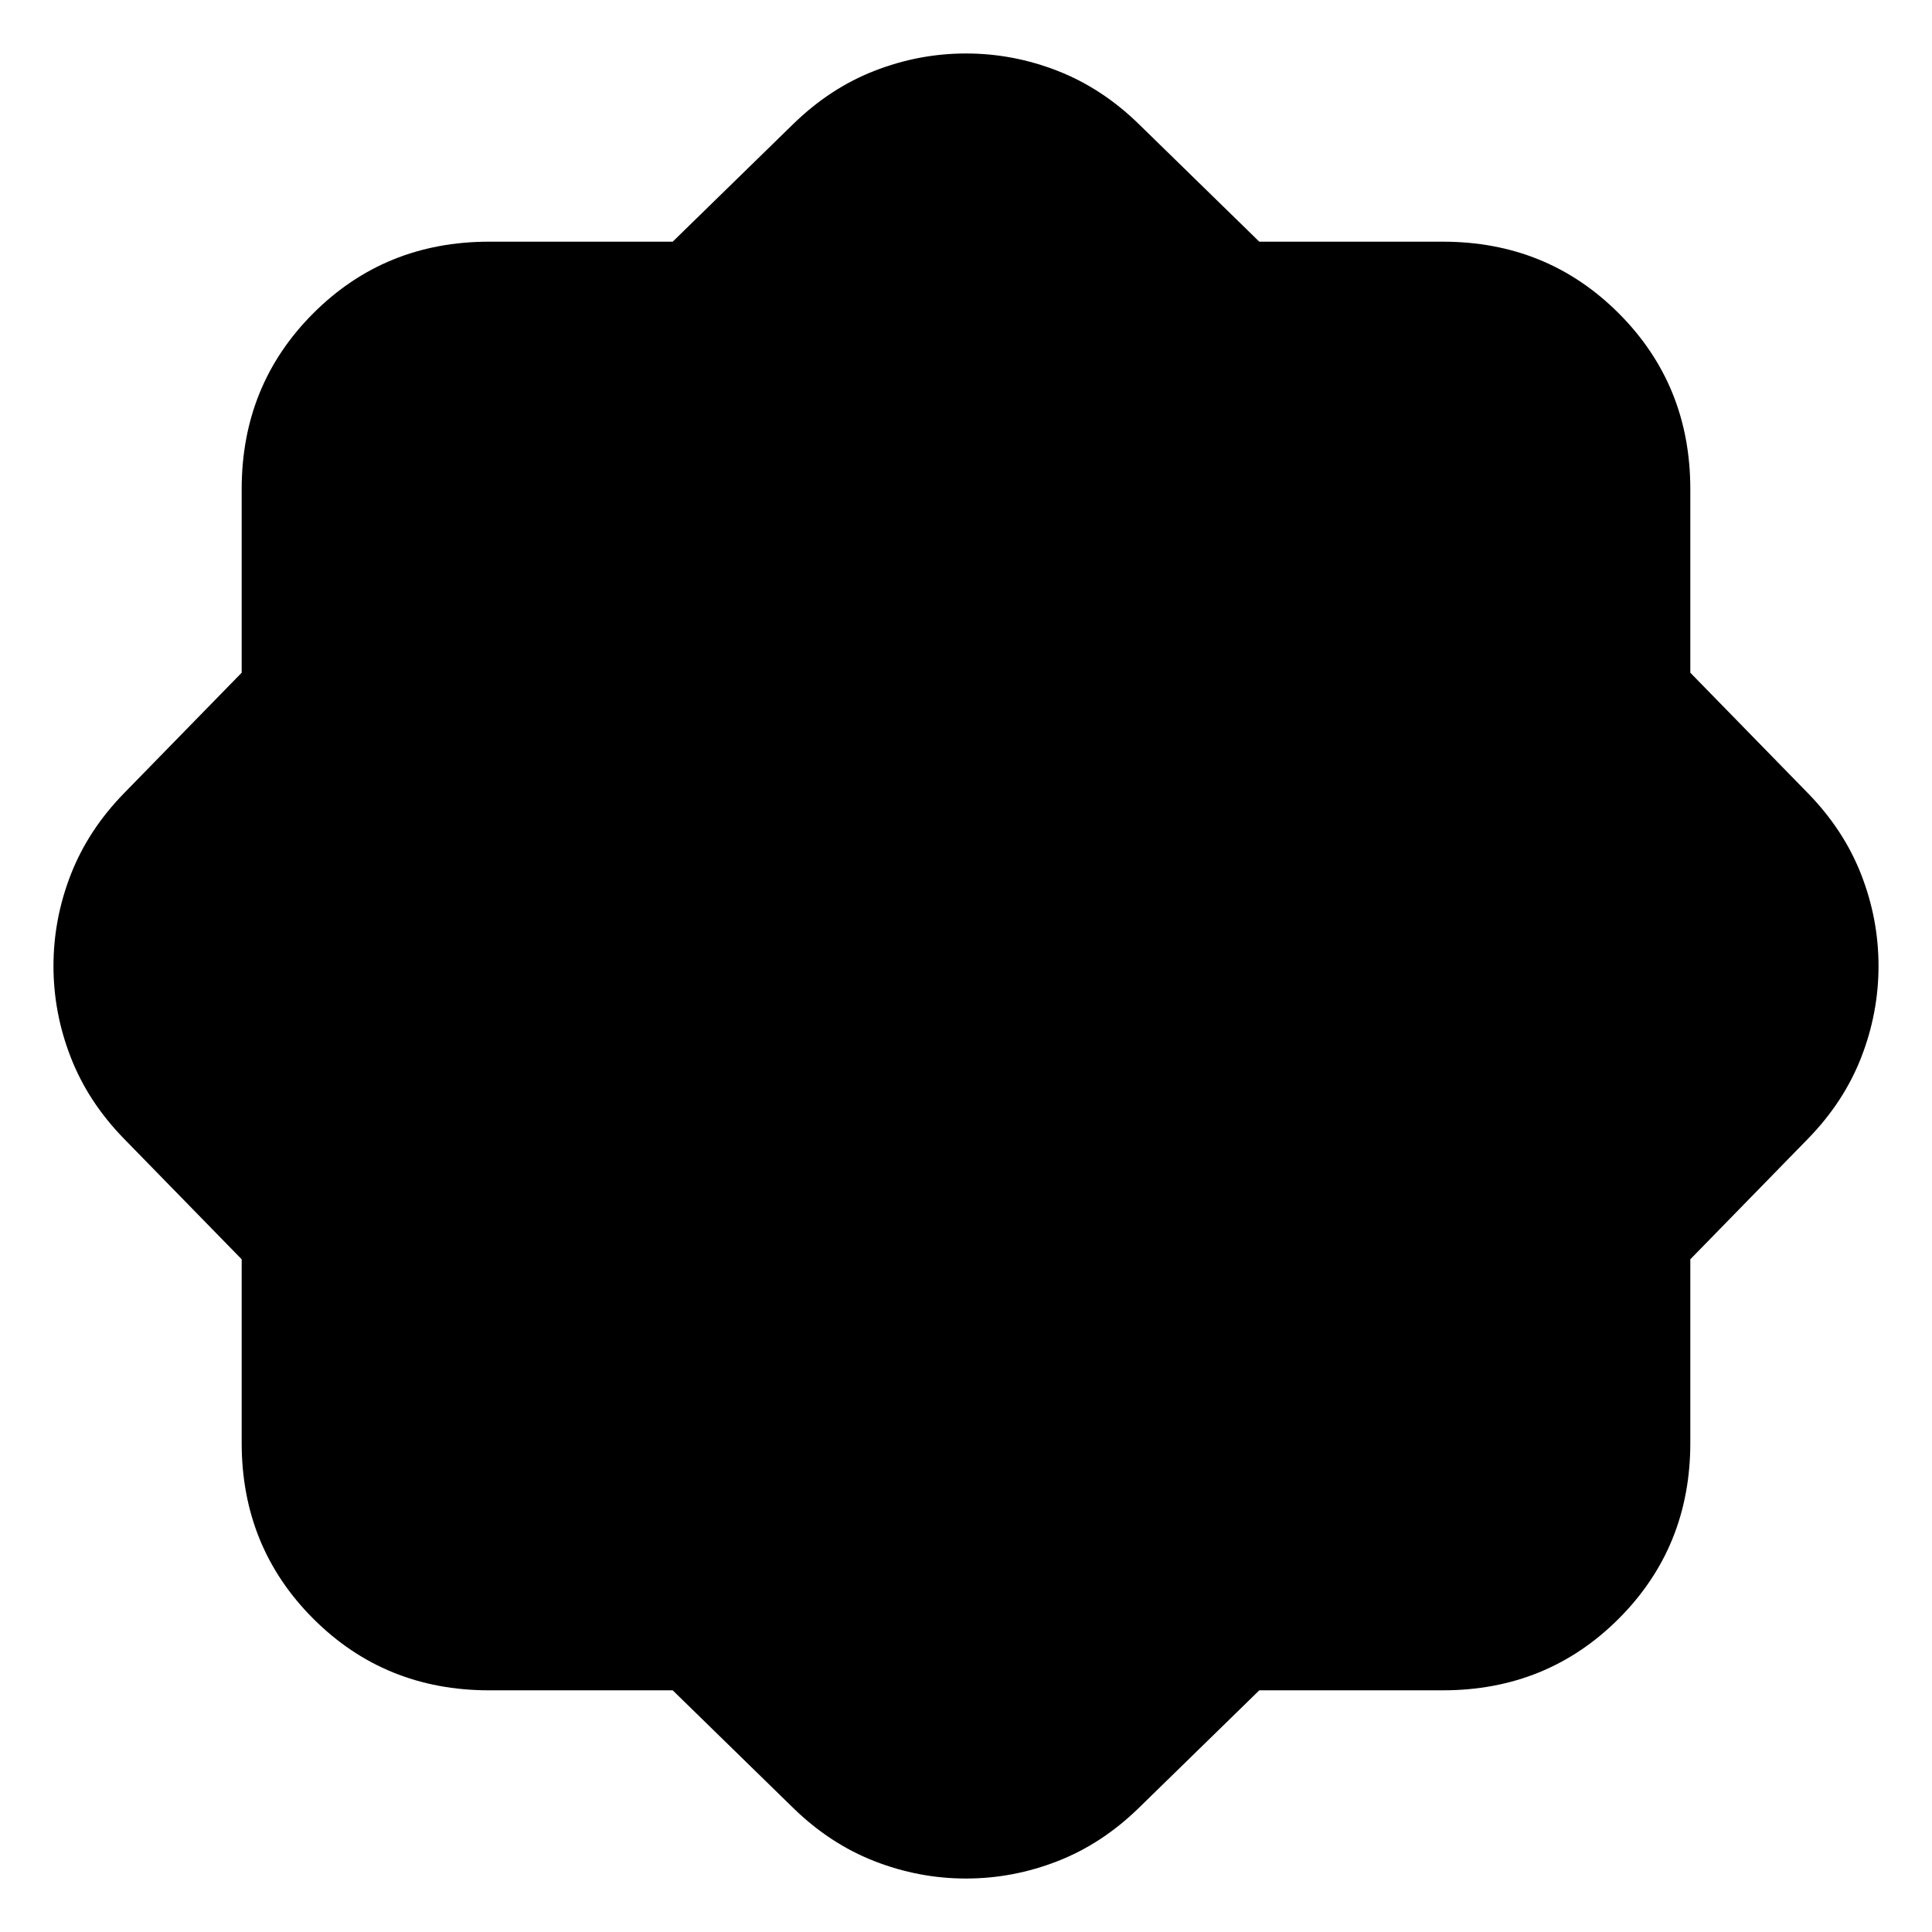 <svg xmlns="http://www.w3.org/2000/svg" height="24" viewBox="0 -960 960 960" width="24"><path d="M334.26-120.09h-91.22q-51.78 0-87.37-35.58-35.58-35.59-35.58-87.37v-91.22l-58.44-59.87Q43.83-412.39 35.2-434.5q-8.63-22.11-8.63-45.5t8.63-45.5q8.63-22.11 26.45-40.37l58.44-59.87v-91.22q0-51.78 35.58-87.37 35.59-35.58 87.37-35.58h91.22l59.87-58.44q18.26-17.82 40.37-26.45 22.11-8.63 45.5-8.63t45.5 8.63q22.11 8.63 40.37 26.45l59.87 58.44h91.22q51.78 0 87.37 35.58 35.58 35.59 35.58 87.37v91.22l58.44 59.87q17.82 18.26 26.45 40.37 8.63 22.11 8.63 45.5t-8.63 45.5q-8.63 22.11-26.45 40.37l-58.44 59.87v91.22q0 51.78-35.58 87.37-35.59 35.58-87.37 35.58h-91.22l-59.87 58.44Q547.61-43.83 525.5-35.2q-22.11 8.63-45.5 8.63t-45.5-8.63q-22.11-8.63-40.37-26.45l-59.87-58.44Z"/></svg>